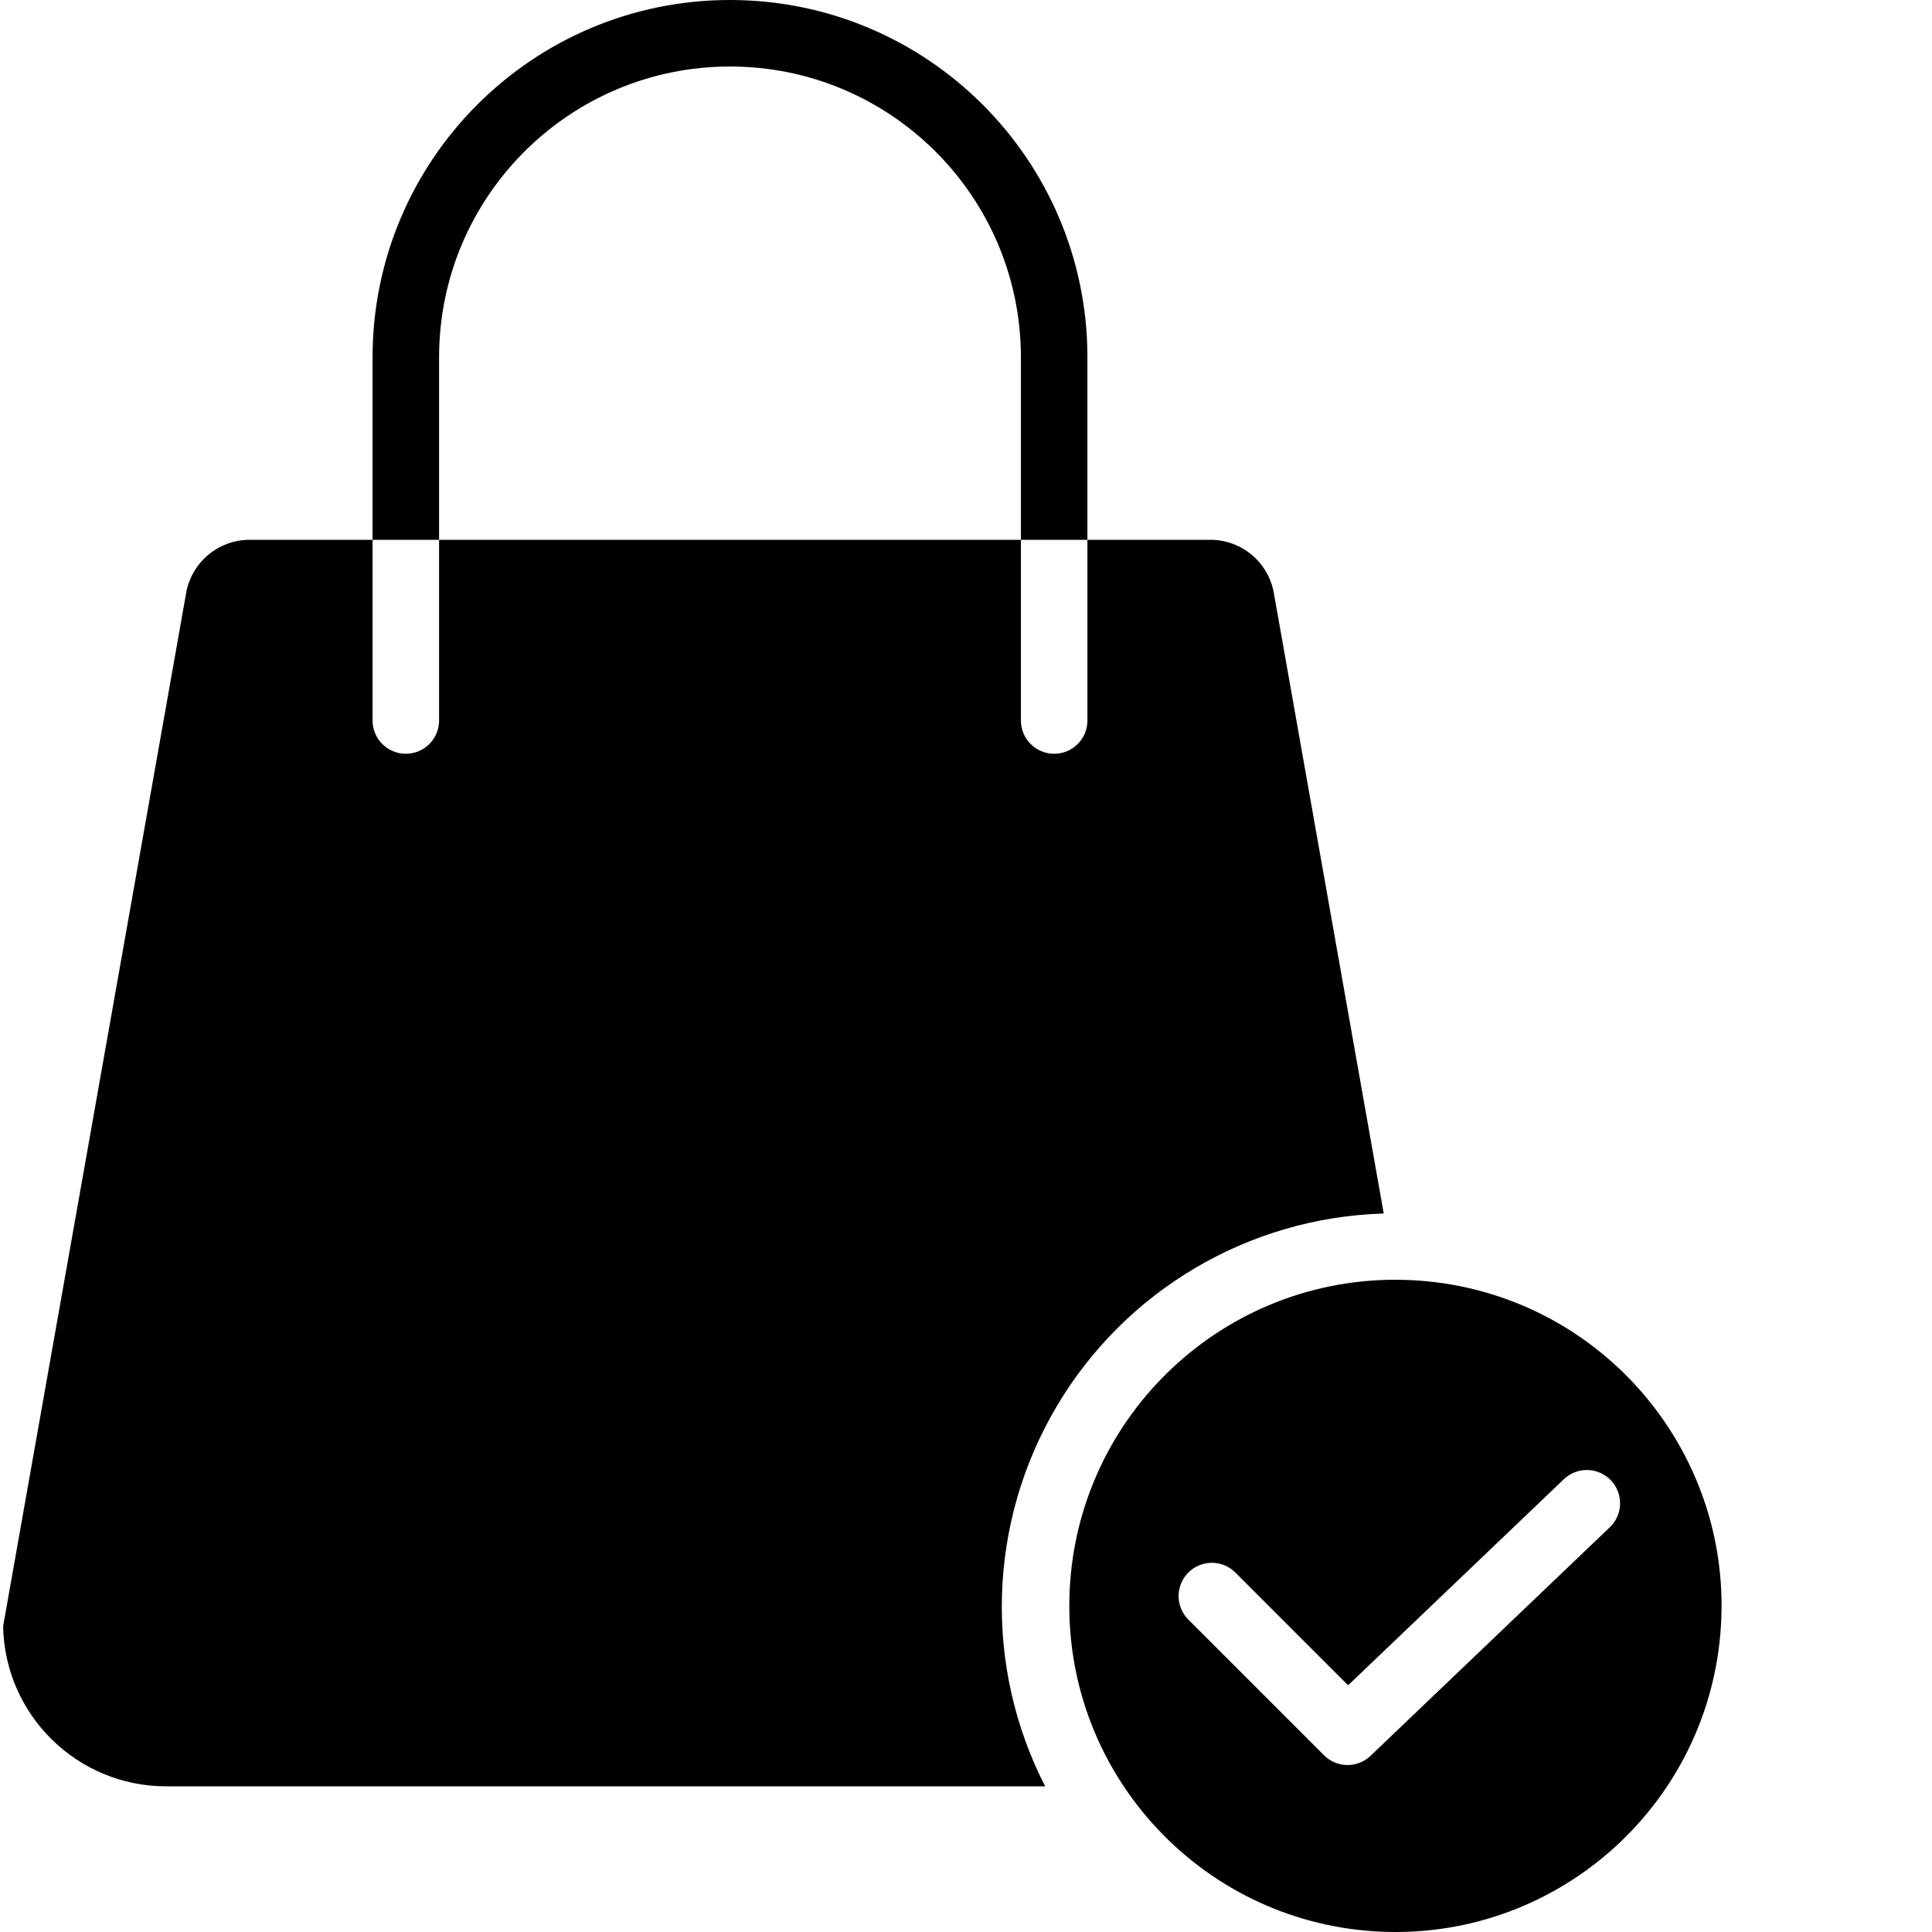 <svg xmlns="http://www.w3.org/2000/svg" version="1.1" xmlns:xlink="http://www.w3.org/1999/xlink" xmlns:svgjs="http://svgjs.com/svgjs" width="512" height="512" x="0" y="0" viewBox="0 0 406 406.657" style="" xml:space="preserve"><g><path d="m92.09 75.234c0-33.82 27.414-61.234 61.234-61.234 33.816 0 61.234 27.414 61.234 61.234v38.387h14v-38.387c0-41.551-33.684-75.234-75.234-75.234s-75.234 33.684-75.234 75.234v38.387h14zm0 0" fill="#000000" data-original="#000000"></path><path d="m290.93 255.43-23.051-130.145c-.008-.043-.016-.09-.023-.133-1.016-6.652-6.75-11.559-13.48-11.531h-25.816v38.035c0 3.867-3.137 7-7 7-3.867 0-7-3.133-7-7v-38.035h-122.469v38.035c0 3.867-3.133 7-7 7-3.867 0-7-3.133-7-7v-38.035h-25.816c-6.73-.027-12.465 4.879-13.48 11.531-.008.043-.016.09-.023.133l-38.441 217.012c.344 18.695 15.586 33.68 34.285 33.699h185.047c-12.969-25.289-12.066-55.465 2.398-79.934 14.461-24.465 40.461-39.809 68.871-40.637zm0 0" fill="#000000" data-original="#000000"></path><path d="m298.766 269.578c-1.801-.137-3.633-.211-5.441-.211-37.383.035-67.863 29.973-68.57 67.348-.707 37.375 28.621 68.441 65.973 69.891 37.352 1.449 68.996-27.258 71.188-64.574 2.188-37.316-25.883-69.523-63.148-72.453zm39.742 51.895-50.359 48.102c-2.75 2.625-7.094 2.578-9.785-.113l-28.566-28.566c-2.734-2.73-2.734-7.164 0-9.898s7.168-2.734 9.902 0l23.727 23.73 45.414-43.379c2.797-2.668 7.227-2.566 9.898.23 2.668 2.793 2.566 7.227-.23 9.895zm0 0" fill="#000000" data-original="#000000"></path></g></svg>
